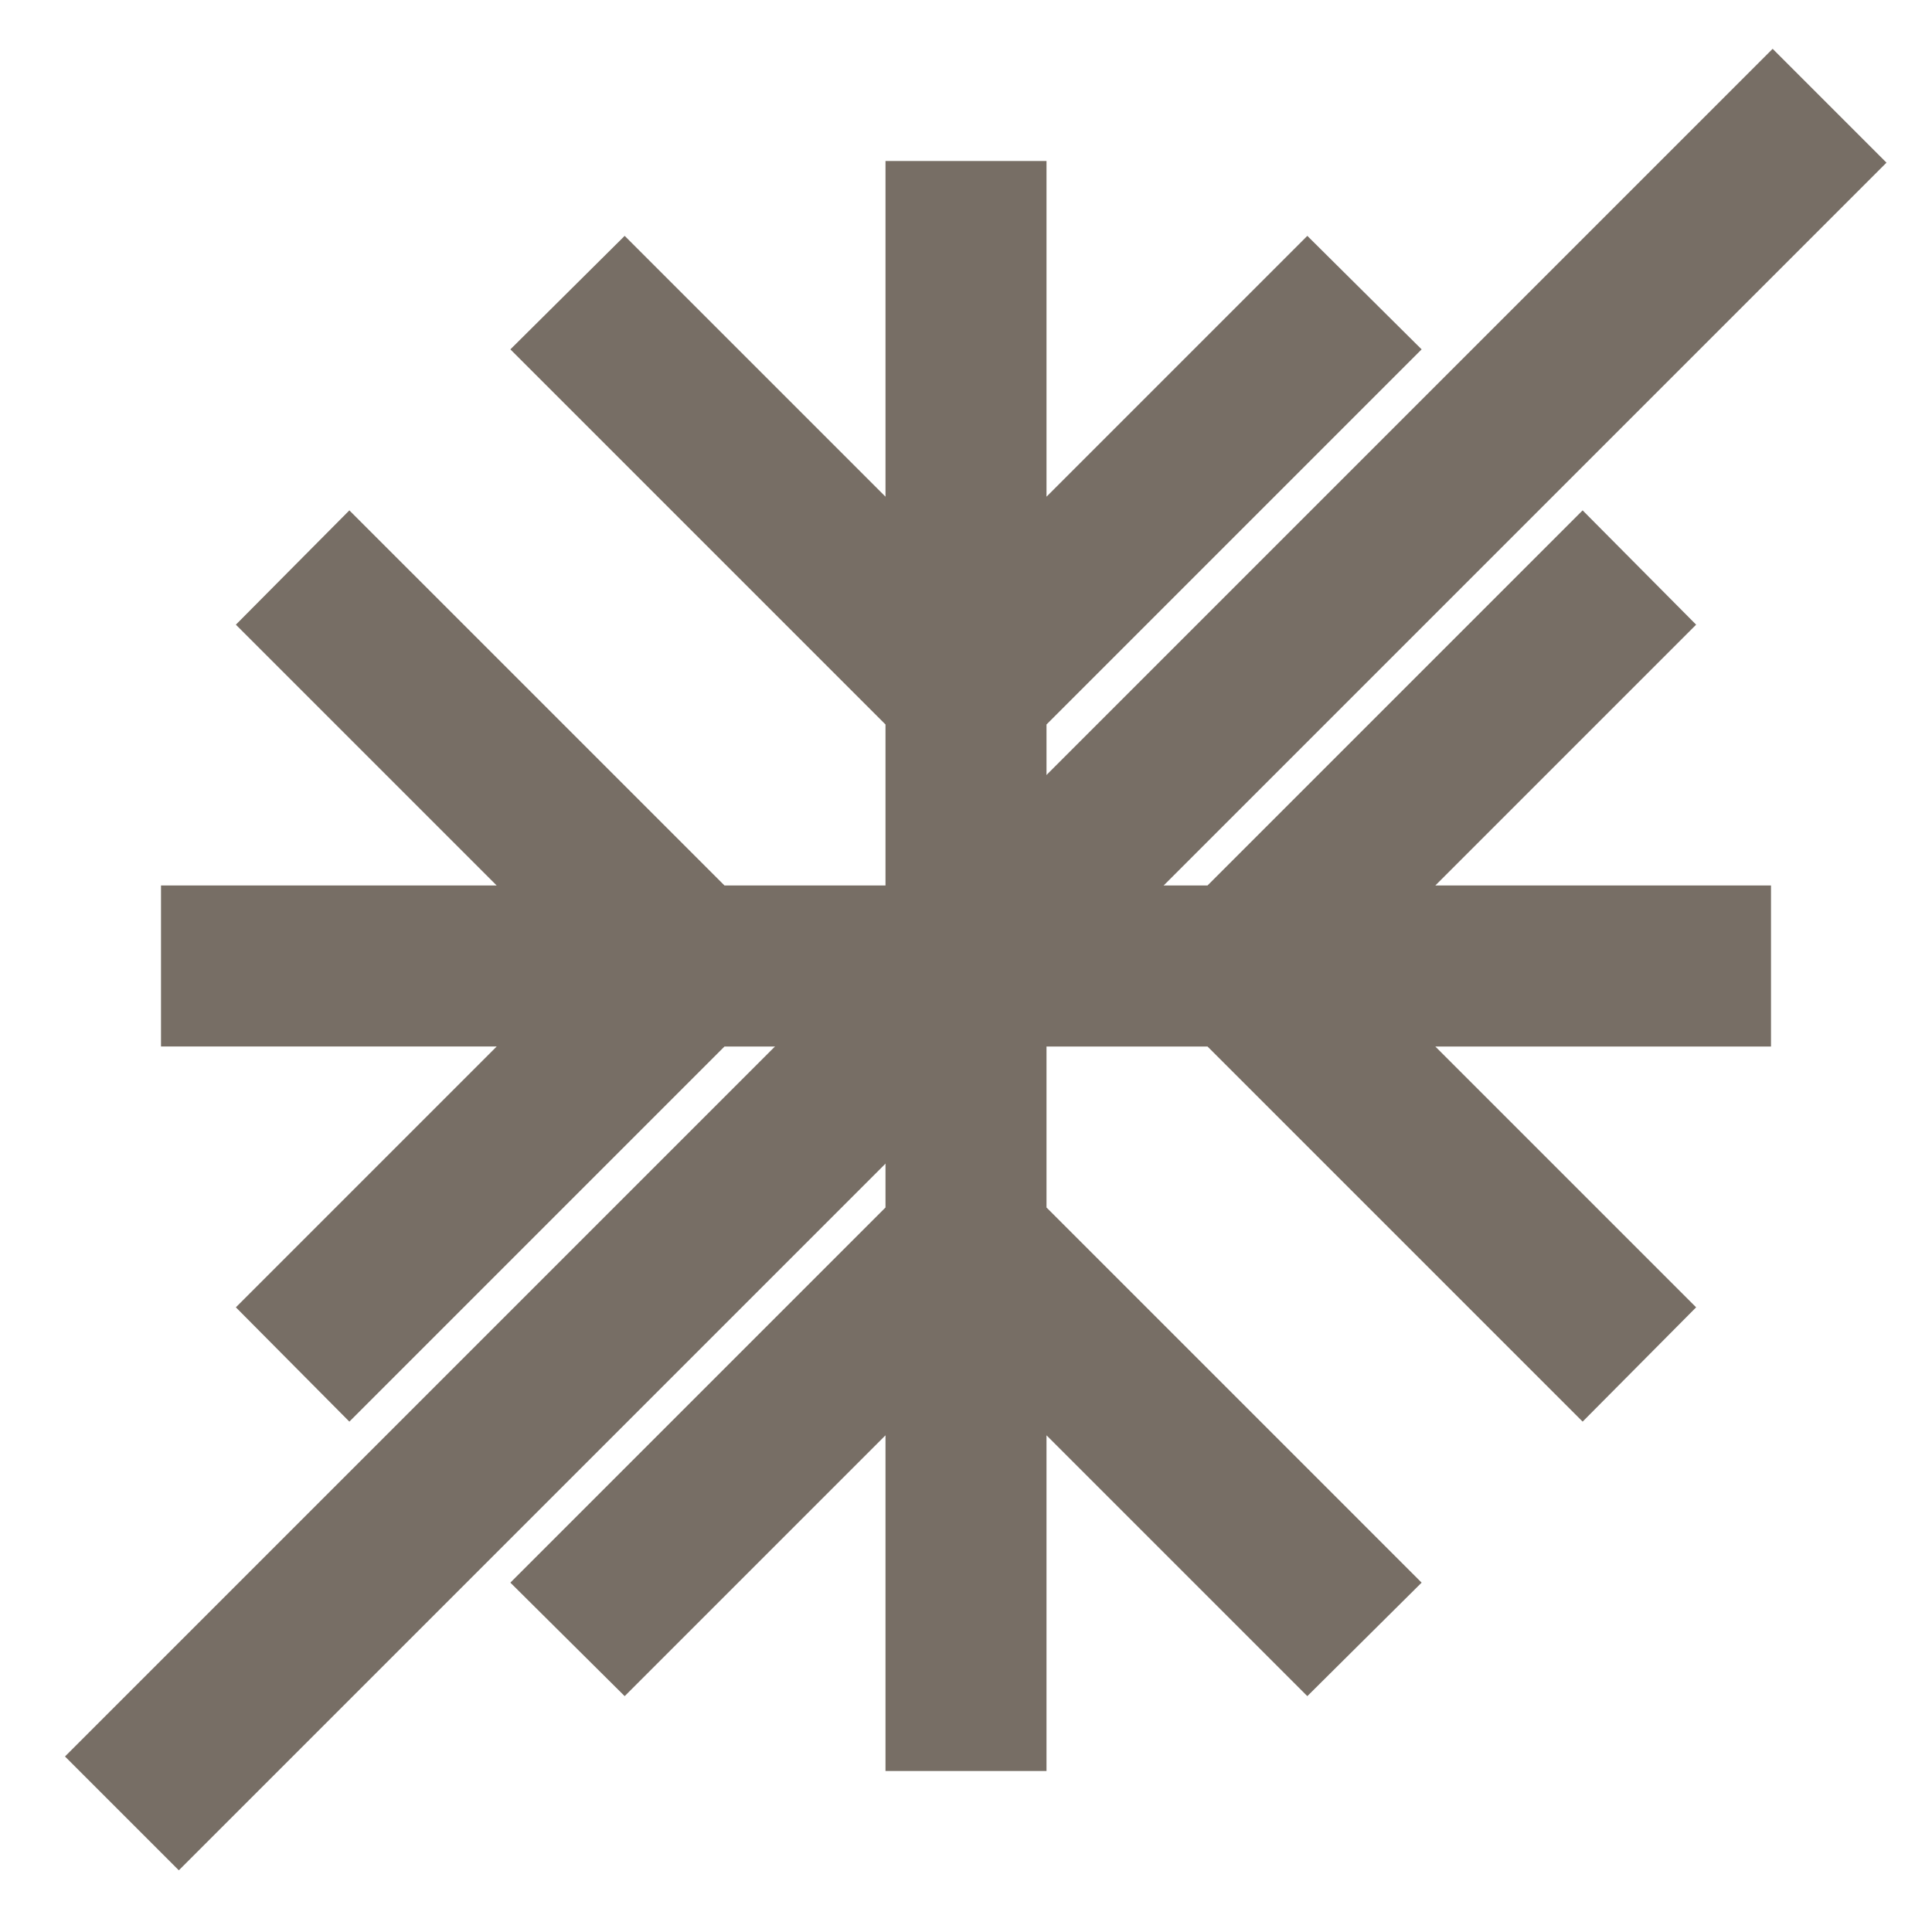 <svg xmlns="http://www.w3.org/2000/svg" height="24" width="24" fill="#776E65" style=""><rect id="backgroundrect" width="100%" height="100%" x="0" y="0" fill="none" stroke="none" style="" class=""/><g class="currentLayer" style=""><title>Layer 1</title><path d="M0,0 h24 v24 H0 V0 z" fill="none" id="svg_1" class=""/><path d="M22,11 h-4.17 l3.24,-3.24 l-1.41,-1.42 L15,11 h-2 V9 l4.66,-4.66 l-1.42,-1.41 L13,6.17 V2 h-2 v4.17 L7.76,2.93 L6.34,4.34 L11,9 v2 H9 L4.34,6.34 L2.93,7.76 L6.17,11 H2 v2 h4.17 l-3.24,3.24 l1.41,1.42 L9,13 h2 v2 l-4.66,4.66 l1.42,1.41 L11,17.83 V22 h2 v-4.17 l3.24,3.24 l1.42,-1.41 L13,15 v-2 h2 l4.66,4.66 l1.41,-1.42 L17.83,13 H22 v-2 z" id="svg_2" class=""/><rect fill="#776E65" stroke="none" style="color: #776E65" stroke-width="1" stroke-linejoin="round" stroke-dashoffset="" fill-rule="nonzero" id="svg_3" x="-2.858" y="11.029" width="30" height="2" class="" rx="0" ry="0" opacity="1" fill-opacity="1" transform="rotate(-45, 12, 12)"/></g></svg>
